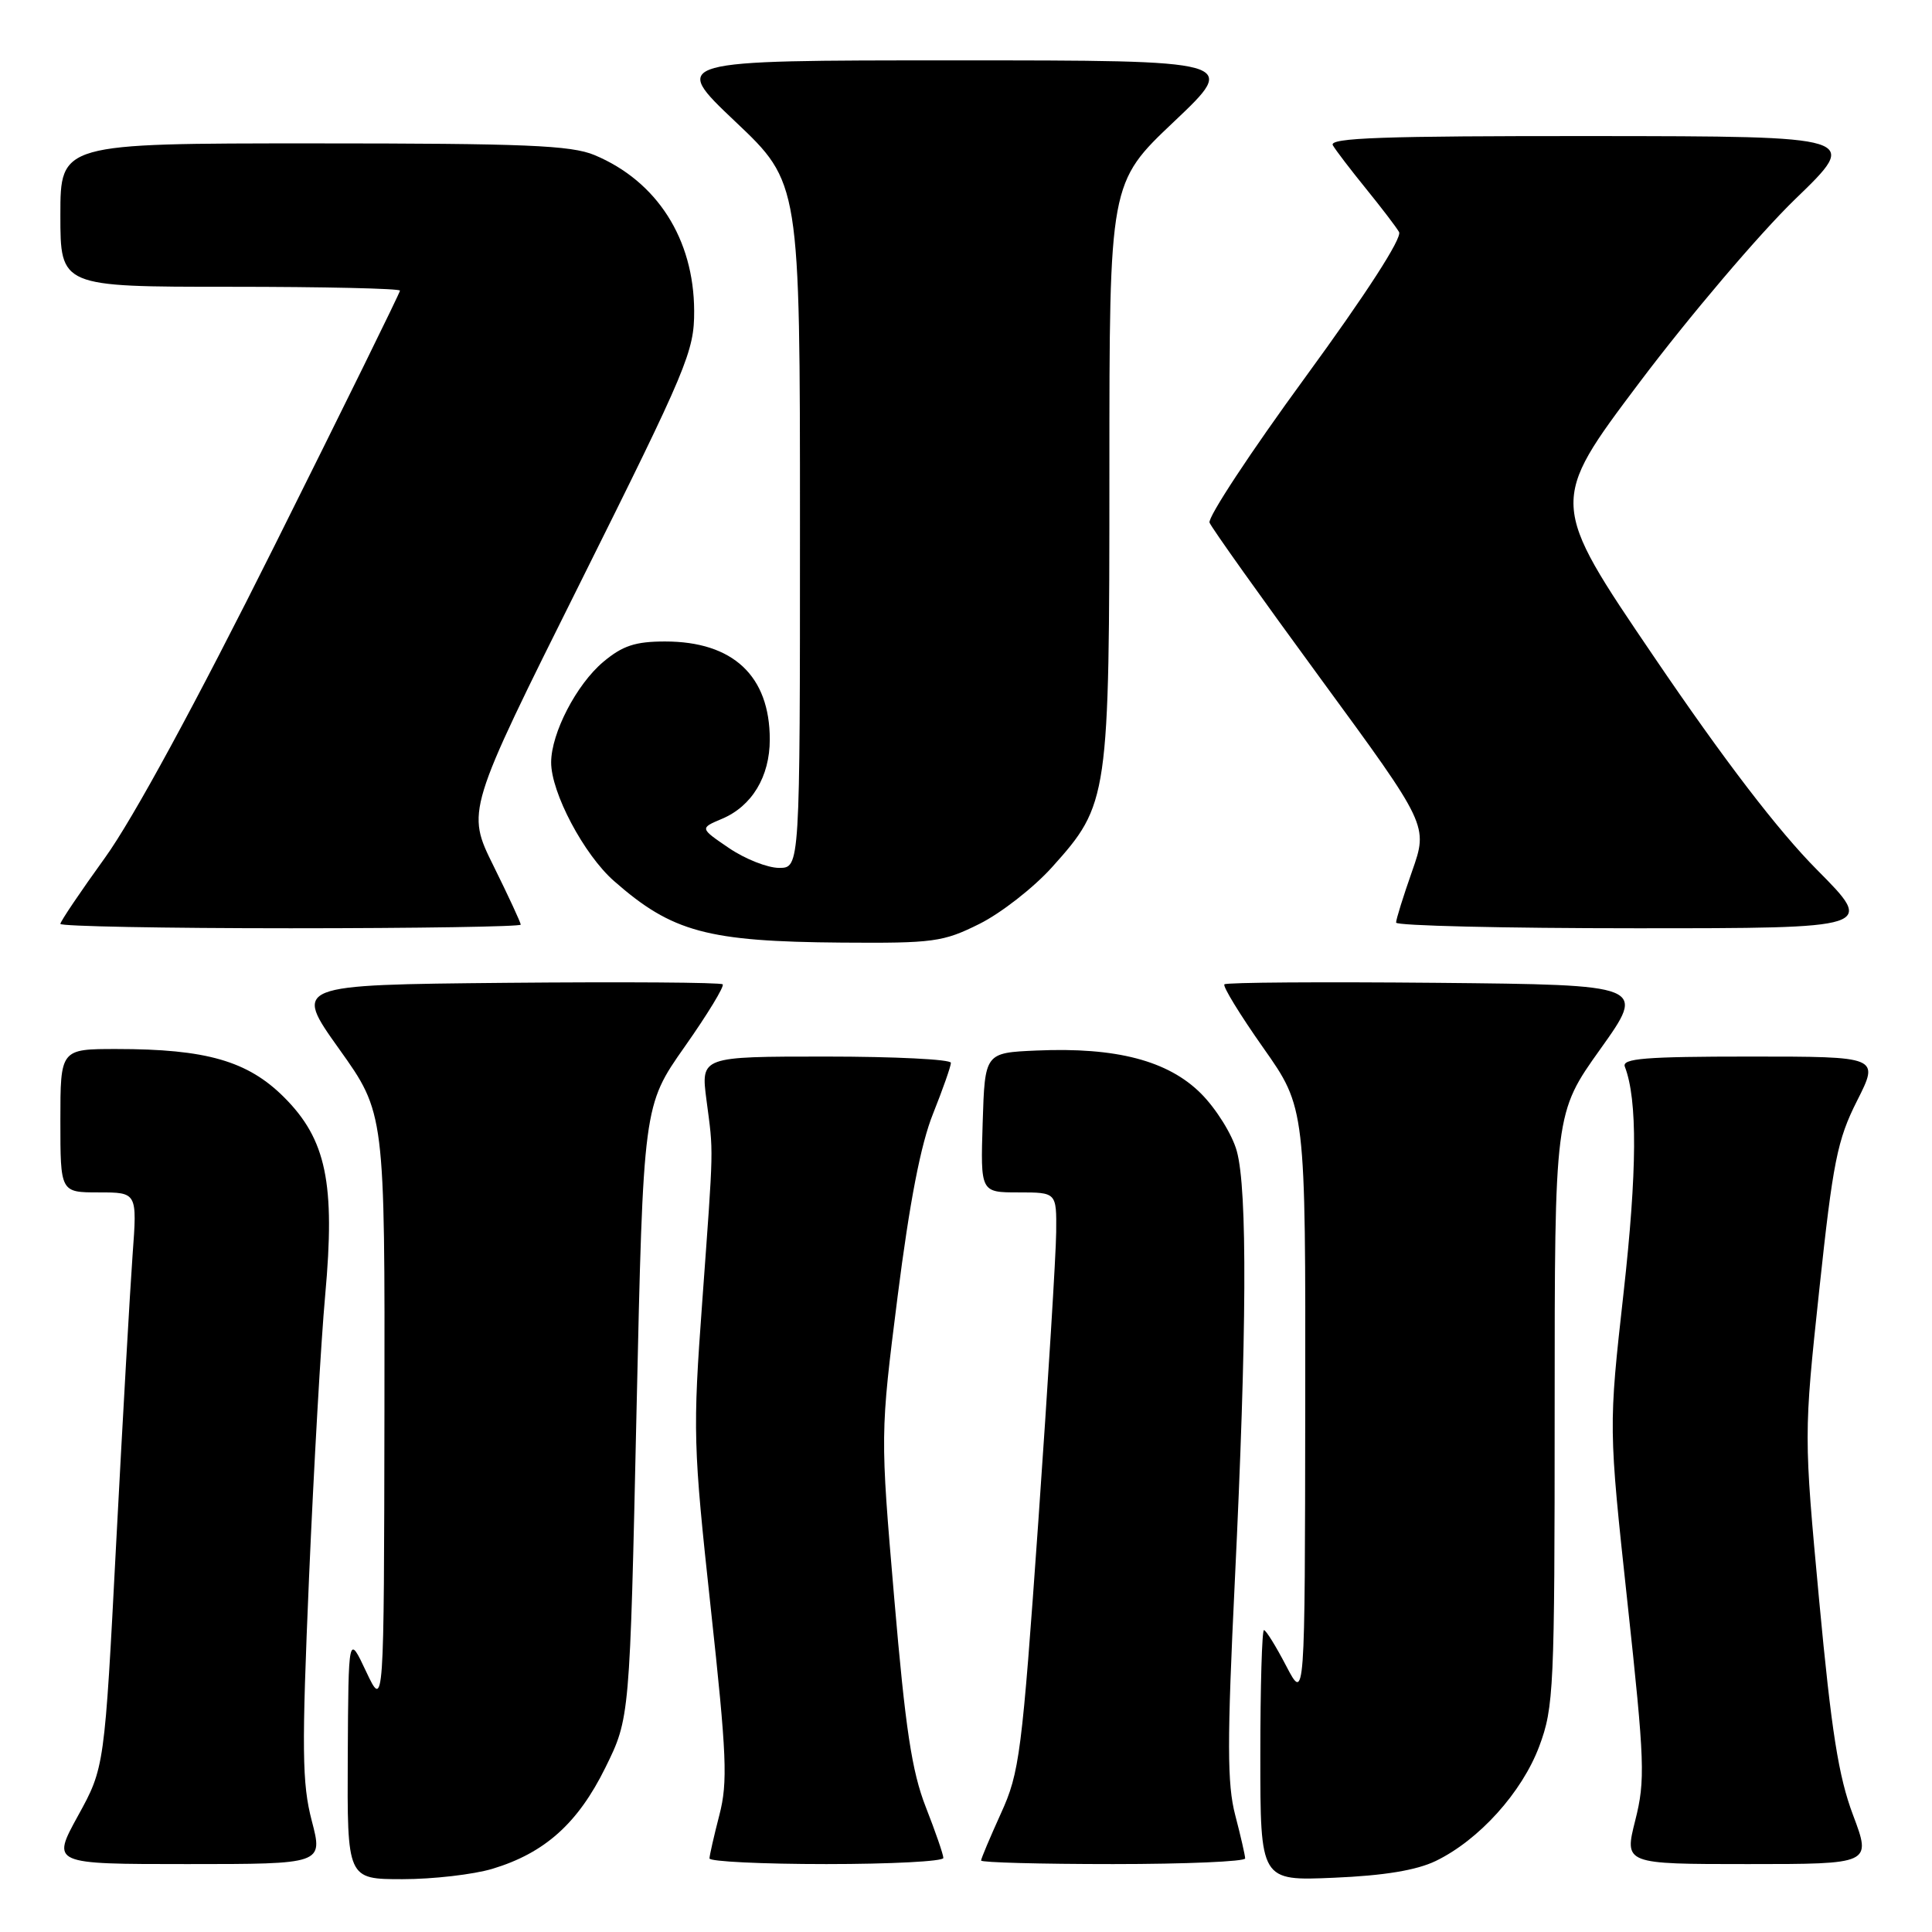 <?xml version="1.0" encoding="UTF-8" standalone="no"?>
<!DOCTYPE svg PUBLIC "-//W3C//DTD SVG 1.1//EN" "http://www.w3.org/Graphics/SVG/1.1/DTD/svg11.dtd" >
<svg xmlns="http://www.w3.org/2000/svg" xmlns:xlink="http://www.w3.org/1999/xlink" version="1.1" viewBox="0 0 256 256">
 <g >
 <path fill="currentColor"
d=" M 65.24 247.63 C 72.18 245.54 76.58 241.60 80.22 234.21 C 83.45 227.65 83.45 227.65 84.34 187.08 C 85.24 146.50 85.24 146.50 90.73 138.69 C 93.75 134.40 96.01 130.68 95.76 130.43 C 95.51 130.17 82.61 130.09 67.09 130.23 C 38.88 130.50 38.88 130.50 44.94 139.00 C 51.00 147.49 51.00 147.49 50.94 187.00 C 50.88 226.50 50.88 226.50 48.52 221.50 C 46.17 216.50 46.17 216.50 46.08 232.75 C 46.00 249.00 46.00 249.00 53.34 249.00 C 57.38 249.00 62.73 248.38 65.24 247.63 Z  M 190.24 246.59 C 195.97 243.82 201.67 237.51 203.96 231.39 C 205.89 226.23 206.00 223.76 206.00 186.71 C 206.00 147.49 206.00 147.49 212.06 139.00 C 218.12 130.50 218.12 130.50 190.41 130.23 C 175.17 130.09 162.49 130.17 162.24 130.43 C 161.99 130.68 164.31 134.47 167.39 138.84 C 173.00 146.80 173.00 146.80 172.95 186.15 C 172.91 225.50 172.91 225.50 170.43 220.75 C 169.07 218.14 167.75 216.00 167.48 216.00 C 167.22 216.00 167.00 223.48 167.00 232.62 C 167.00 249.23 167.00 249.23 176.75 248.81 C 183.39 248.53 187.69 247.82 190.24 246.59 Z  M 41.31 241.26 C 40.02 236.31 39.97 231.90 40.95 209.01 C 41.58 194.43 42.54 177.60 43.09 171.61 C 44.44 156.78 43.24 150.98 37.63 145.38 C 32.82 140.58 27.32 139.00 15.45 139.00 C 8.00 139.00 8.00 139.00 8.00 148.50 C 8.00 158.00 8.00 158.00 13.09 158.00 C 18.18 158.00 18.18 158.00 17.57 166.25 C 17.24 170.79 16.26 187.94 15.40 204.36 C 13.85 234.21 13.85 234.21 10.33 240.61 C 6.82 247.00 6.82 247.00 24.81 247.00 C 42.81 247.00 42.81 247.00 41.31 241.26 Z  M 125.00 246.19 C 125.00 245.74 123.95 242.71 122.67 239.44 C 120.82 234.71 119.97 229.08 118.49 211.77 C 116.63 190.04 116.63 190.04 118.94 171.77 C 120.53 159.27 122.00 151.63 123.63 147.58 C 124.93 144.32 126.00 141.28 126.00 140.83 C 126.00 140.37 118.54 140.00 109.43 140.00 C 92.86 140.00 92.86 140.00 93.61 145.75 C 94.56 152.99 94.59 151.29 93.05 172.50 C 91.79 189.70 91.84 191.50 94.17 213.00 C 96.30 232.61 96.45 236.14 95.32 240.50 C 94.61 243.25 94.02 245.84 94.01 246.25 C 94.01 246.66 100.97 247.00 109.50 247.00 C 118.03 247.00 125.00 246.64 125.00 246.19 Z  M 164.99 246.25 C 164.98 245.84 164.39 243.25 163.67 240.50 C 162.60 236.41 162.59 230.78 163.62 209.50 C 165.21 176.66 165.30 157.61 163.88 152.52 C 163.28 150.33 161.14 146.90 159.13 144.89 C 154.77 140.54 147.91 138.74 137.36 139.20 C 130.50 139.50 130.50 139.50 130.21 148.75 C 129.92 158.00 129.92 158.00 134.96 158.00 C 140.00 158.00 140.00 158.00 139.95 163.25 C 139.93 166.14 138.86 183.35 137.59 201.50 C 135.41 232.41 135.10 234.87 132.63 240.28 C 131.19 243.46 130.00 246.27 130.00 246.53 C 130.00 246.79 137.88 247.00 147.50 247.00 C 157.12 247.00 164.99 246.66 164.99 246.25 Z  M 245.54 240.51 C 243.61 235.40 242.67 229.39 241.05 212.08 C 239.01 190.14 239.01 190.14 241.06 170.93 C 242.88 153.92 243.45 151.05 246.07 145.86 C 249.03 140.00 249.03 140.00 231.91 140.00 C 217.99 140.00 214.88 140.25 215.30 141.34 C 216.99 145.73 216.93 155.19 215.13 171.32 C 213.14 189.13 213.14 189.13 215.64 212.28 C 217.94 233.55 218.02 235.90 216.68 241.21 C 215.22 247.00 215.22 247.00 231.60 247.00 C 247.98 247.00 247.98 247.00 245.54 240.51 Z  M 129.78 122.42 C 132.63 121.00 136.95 117.63 139.39 114.92 C 146.90 106.56 147.00 105.87 147.00 62.43 C 147.00 24.22 147.00 24.22 155.57 16.11 C 164.13 8.00 164.13 8.00 126.50 8.00 C 88.87 8.00 88.87 8.00 97.43 16.11 C 106.00 24.22 106.00 24.22 106.00 69.61 C 106.00 115.00 106.00 115.00 103.23 115.00 C 101.71 115.00 98.72 113.82 96.59 112.37 C 92.72 109.74 92.72 109.74 95.66 108.50 C 99.63 106.83 102.00 102.91 102.00 97.99 C 102.00 89.56 97.13 85.00 88.13 85.00 C 84.18 85.00 82.49 85.56 79.93 87.71 C 76.39 90.69 73.05 97.12 73.03 101.00 C 73.01 105.00 77.37 113.24 81.36 116.74 C 89.06 123.51 93.71 124.76 111.55 124.90 C 123.69 124.99 124.97 124.82 129.78 122.42 Z  M 69.00 122.52 C 69.00 122.25 67.38 118.76 65.40 114.75 C 61.79 107.47 61.79 107.47 76.90 77.18 C 91.10 48.69 92.00 46.55 91.98 41.19 C 91.94 31.65 87.05 24.01 78.78 20.55 C 75.67 19.25 69.58 19.00 41.53 19.00 C 8.00 19.00 8.00 19.00 8.00 28.50 C 8.00 38.00 8.00 38.00 30.50 38.00 C 42.88 38.00 53.00 38.23 53.00 38.51 C 53.00 38.78 45.53 53.97 36.40 72.26 C 25.95 93.19 17.62 108.52 13.90 113.67 C 10.66 118.16 8.00 122.10 8.00 122.42 C 8.00 122.74 21.73 123.00 38.50 123.00 C 55.27 123.00 69.00 122.78 69.00 122.52 Z  M 240.76 115.25 C 235.62 110.08 228.43 100.69 219.17 87.04 C 205.27 66.58 205.27 66.58 217.26 50.65 C 223.85 41.90 233.13 30.98 237.87 26.39 C 246.50 18.06 246.50 18.06 211.19 18.03 C 183.22 18.01 176.03 18.26 176.61 19.25 C 177.01 19.94 178.99 22.52 181.00 25.00 C 183.01 27.48 184.99 30.06 185.38 30.74 C 185.83 31.51 181.04 38.92 172.95 50.00 C 165.71 59.90 160.01 68.57 160.27 69.25 C 160.54 69.94 167.17 79.25 175.00 89.94 C 189.24 109.38 189.24 109.38 187.11 115.44 C 185.94 118.77 184.98 121.84 184.99 122.25 C 185.00 122.66 199.28 123.00 216.73 123.00 C 248.45 123.00 248.45 123.00 240.76 115.25 Z "/>
</g>
</svg>